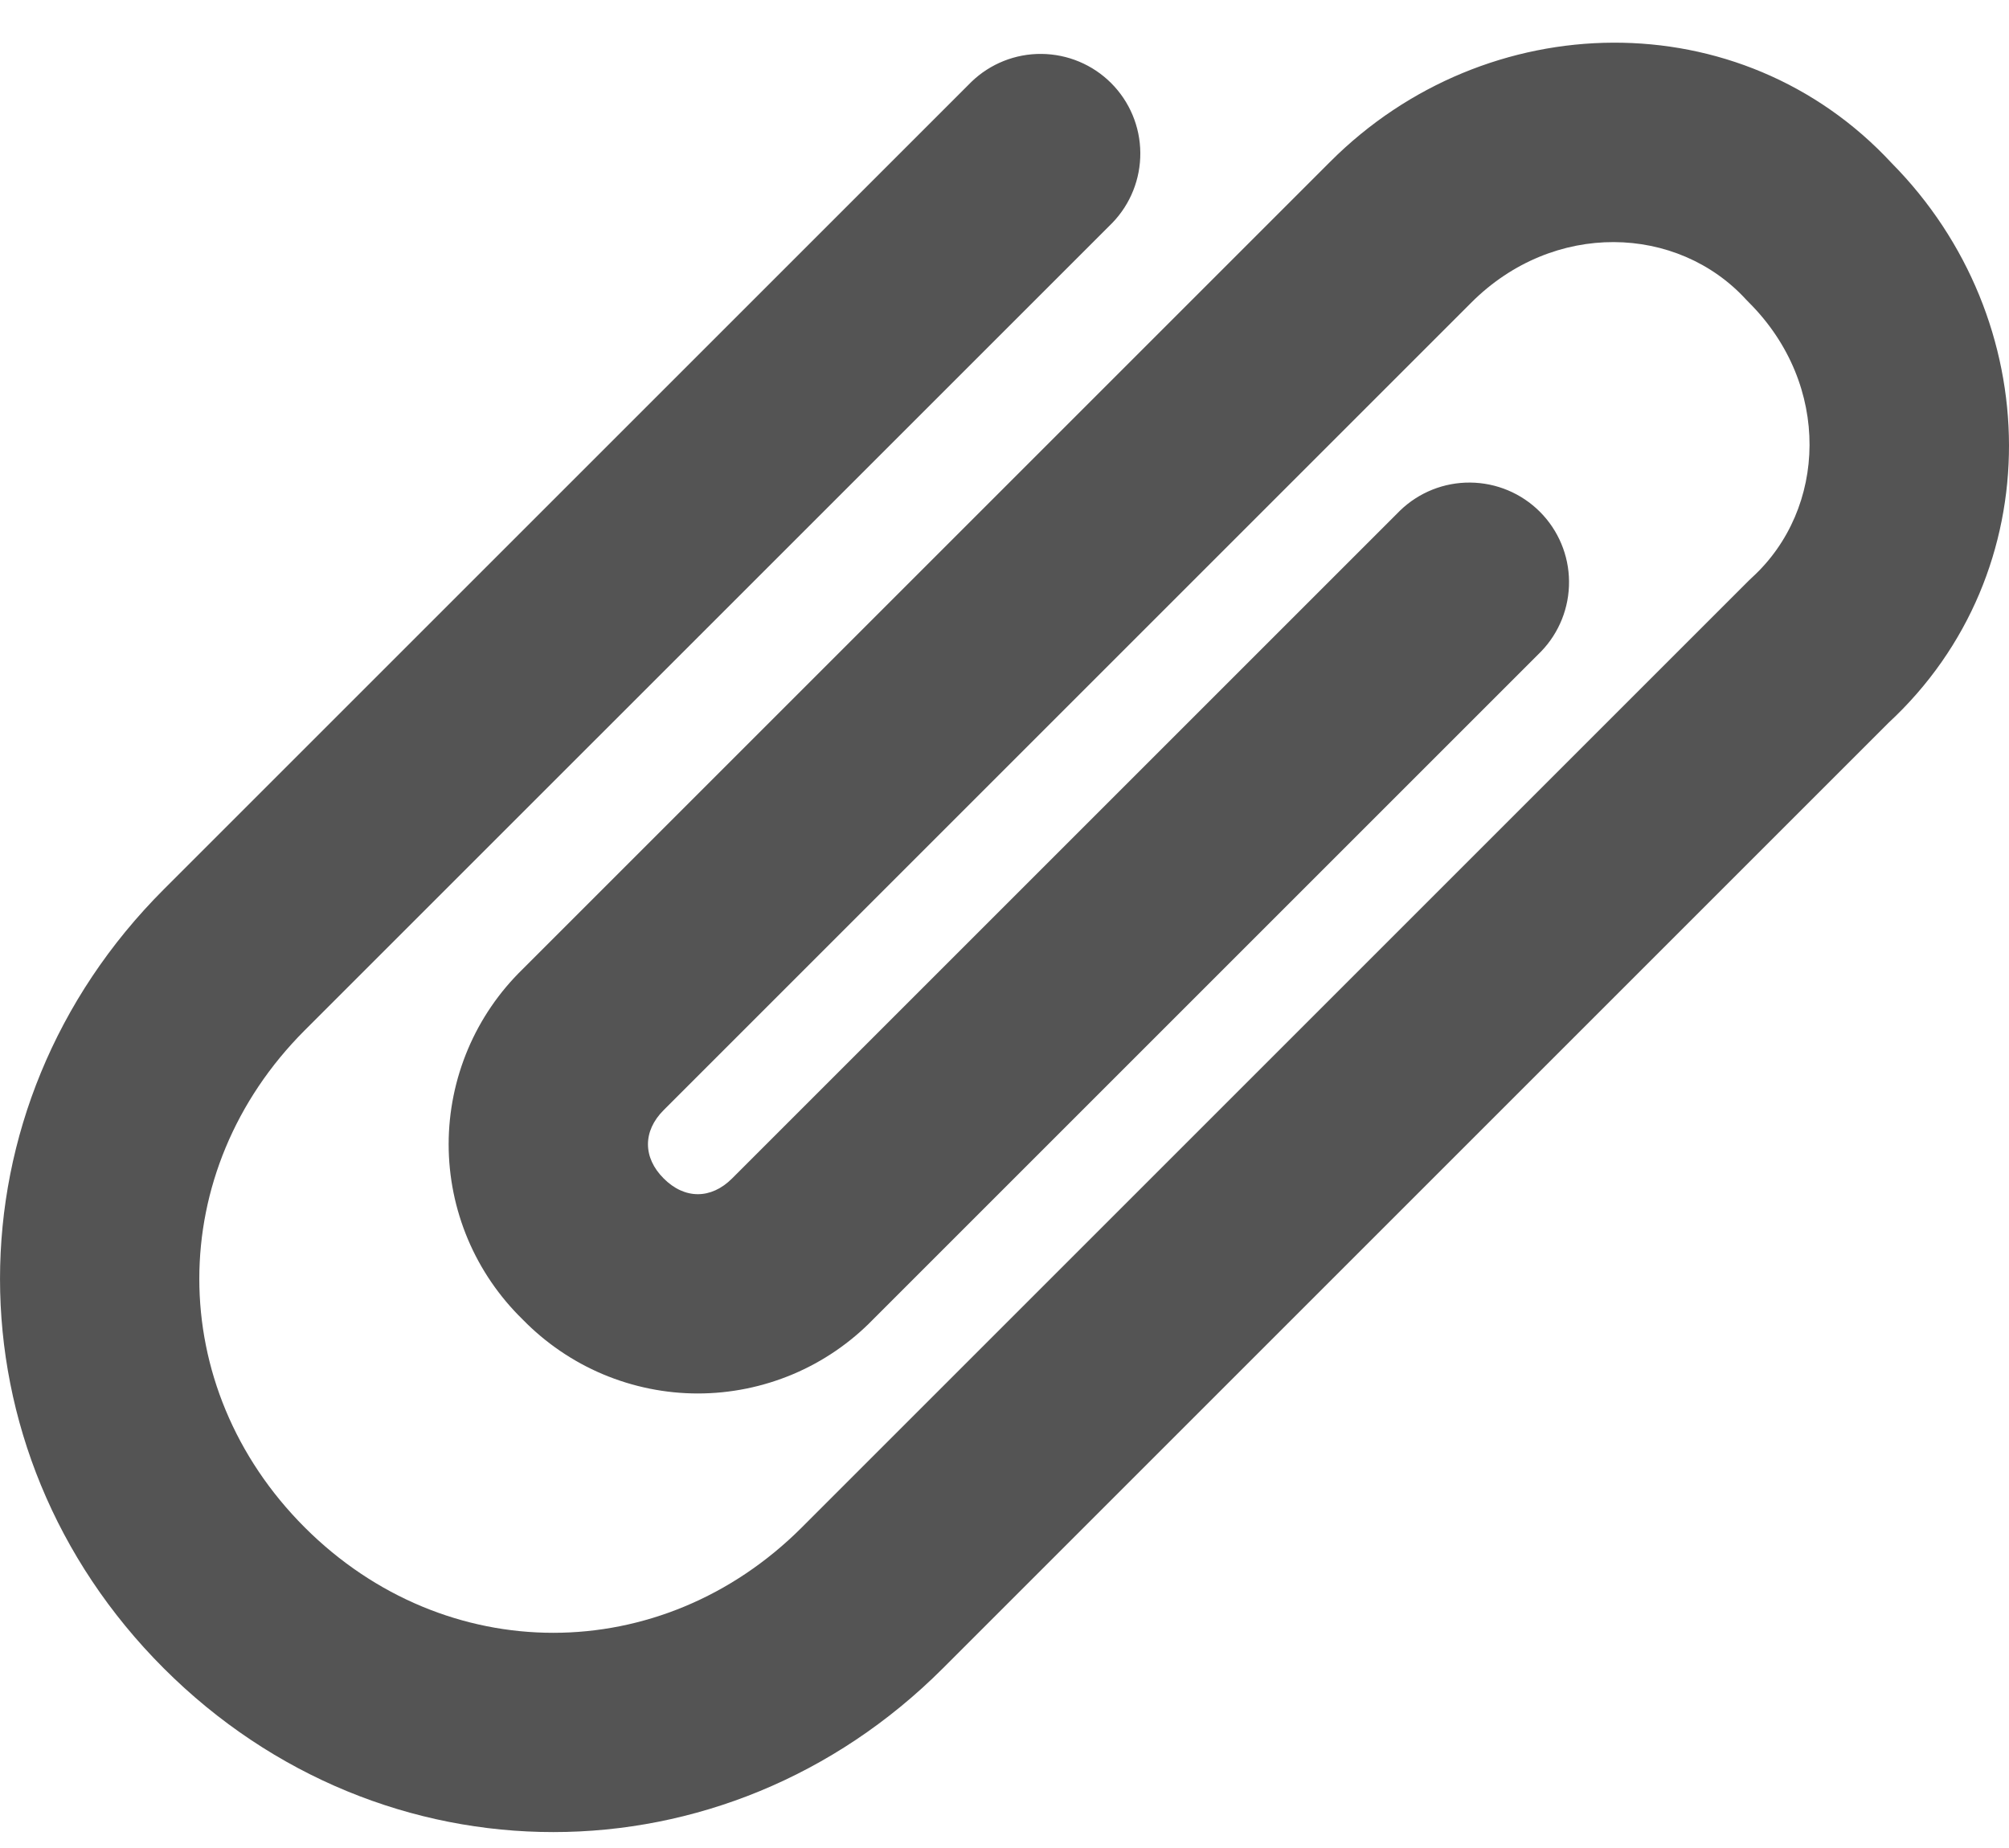 <svg width="25" height="23" viewBox="0 0 25 23" fill="none" xmlns="http://www.w3.org/2000/svg">
<path d="M21.728 3.728C20.875 2.797 19.335 2.74 18.309 3.766L8.259 13.816C7.998 14.076 7.998 14.407 8.259 14.667C8.519 14.928 8.849 14.928 9.11 14.667L17.423 6.354C17.657 6.128 17.97 6.003 18.296 6.006C18.621 6.009 18.932 6.139 19.162 6.369C19.392 6.599 19.523 6.911 19.525 7.236C19.528 7.561 19.403 7.875 19.177 8.109L10.864 16.422C10.581 16.713 10.242 16.945 9.868 17.103C9.493 17.261 9.091 17.343 8.684 17.343C8.278 17.343 7.876 17.261 7.501 17.103C7.127 16.945 6.788 16.713 6.504 16.422C6.213 16.138 5.981 15.799 5.823 15.425C5.665 15.05 5.583 14.648 5.583 14.242C5.583 13.835 5.665 13.433 5.823 13.058C5.981 12.684 6.213 12.345 6.504 12.062L16.554 2.012C18.498 0.066 21.66 0.003 23.54 2.03C25.465 3.977 25.521 7.122 23.502 8.995L11.733 20.764C9.016 23.481 4.755 23.481 2.038 20.764C-0.679 18.047 -0.679 13.786 2.038 11.069L12.088 1.019C12.322 0.793 12.635 0.668 12.96 0.671C13.286 0.674 13.597 0.804 13.827 1.034C14.057 1.264 14.188 1.576 14.19 1.901C14.193 2.226 14.068 2.54 13.842 2.774L3.792 12.823C2.043 14.573 2.043 17.26 3.792 19.01C5.542 20.759 8.229 20.759 9.978 19.01L21.765 7.223L21.804 7.186C22.734 6.333 22.791 4.792 21.765 3.766C21.753 3.754 21.74 3.741 21.728 3.728Z" fill="#545454"/>
</svg>
